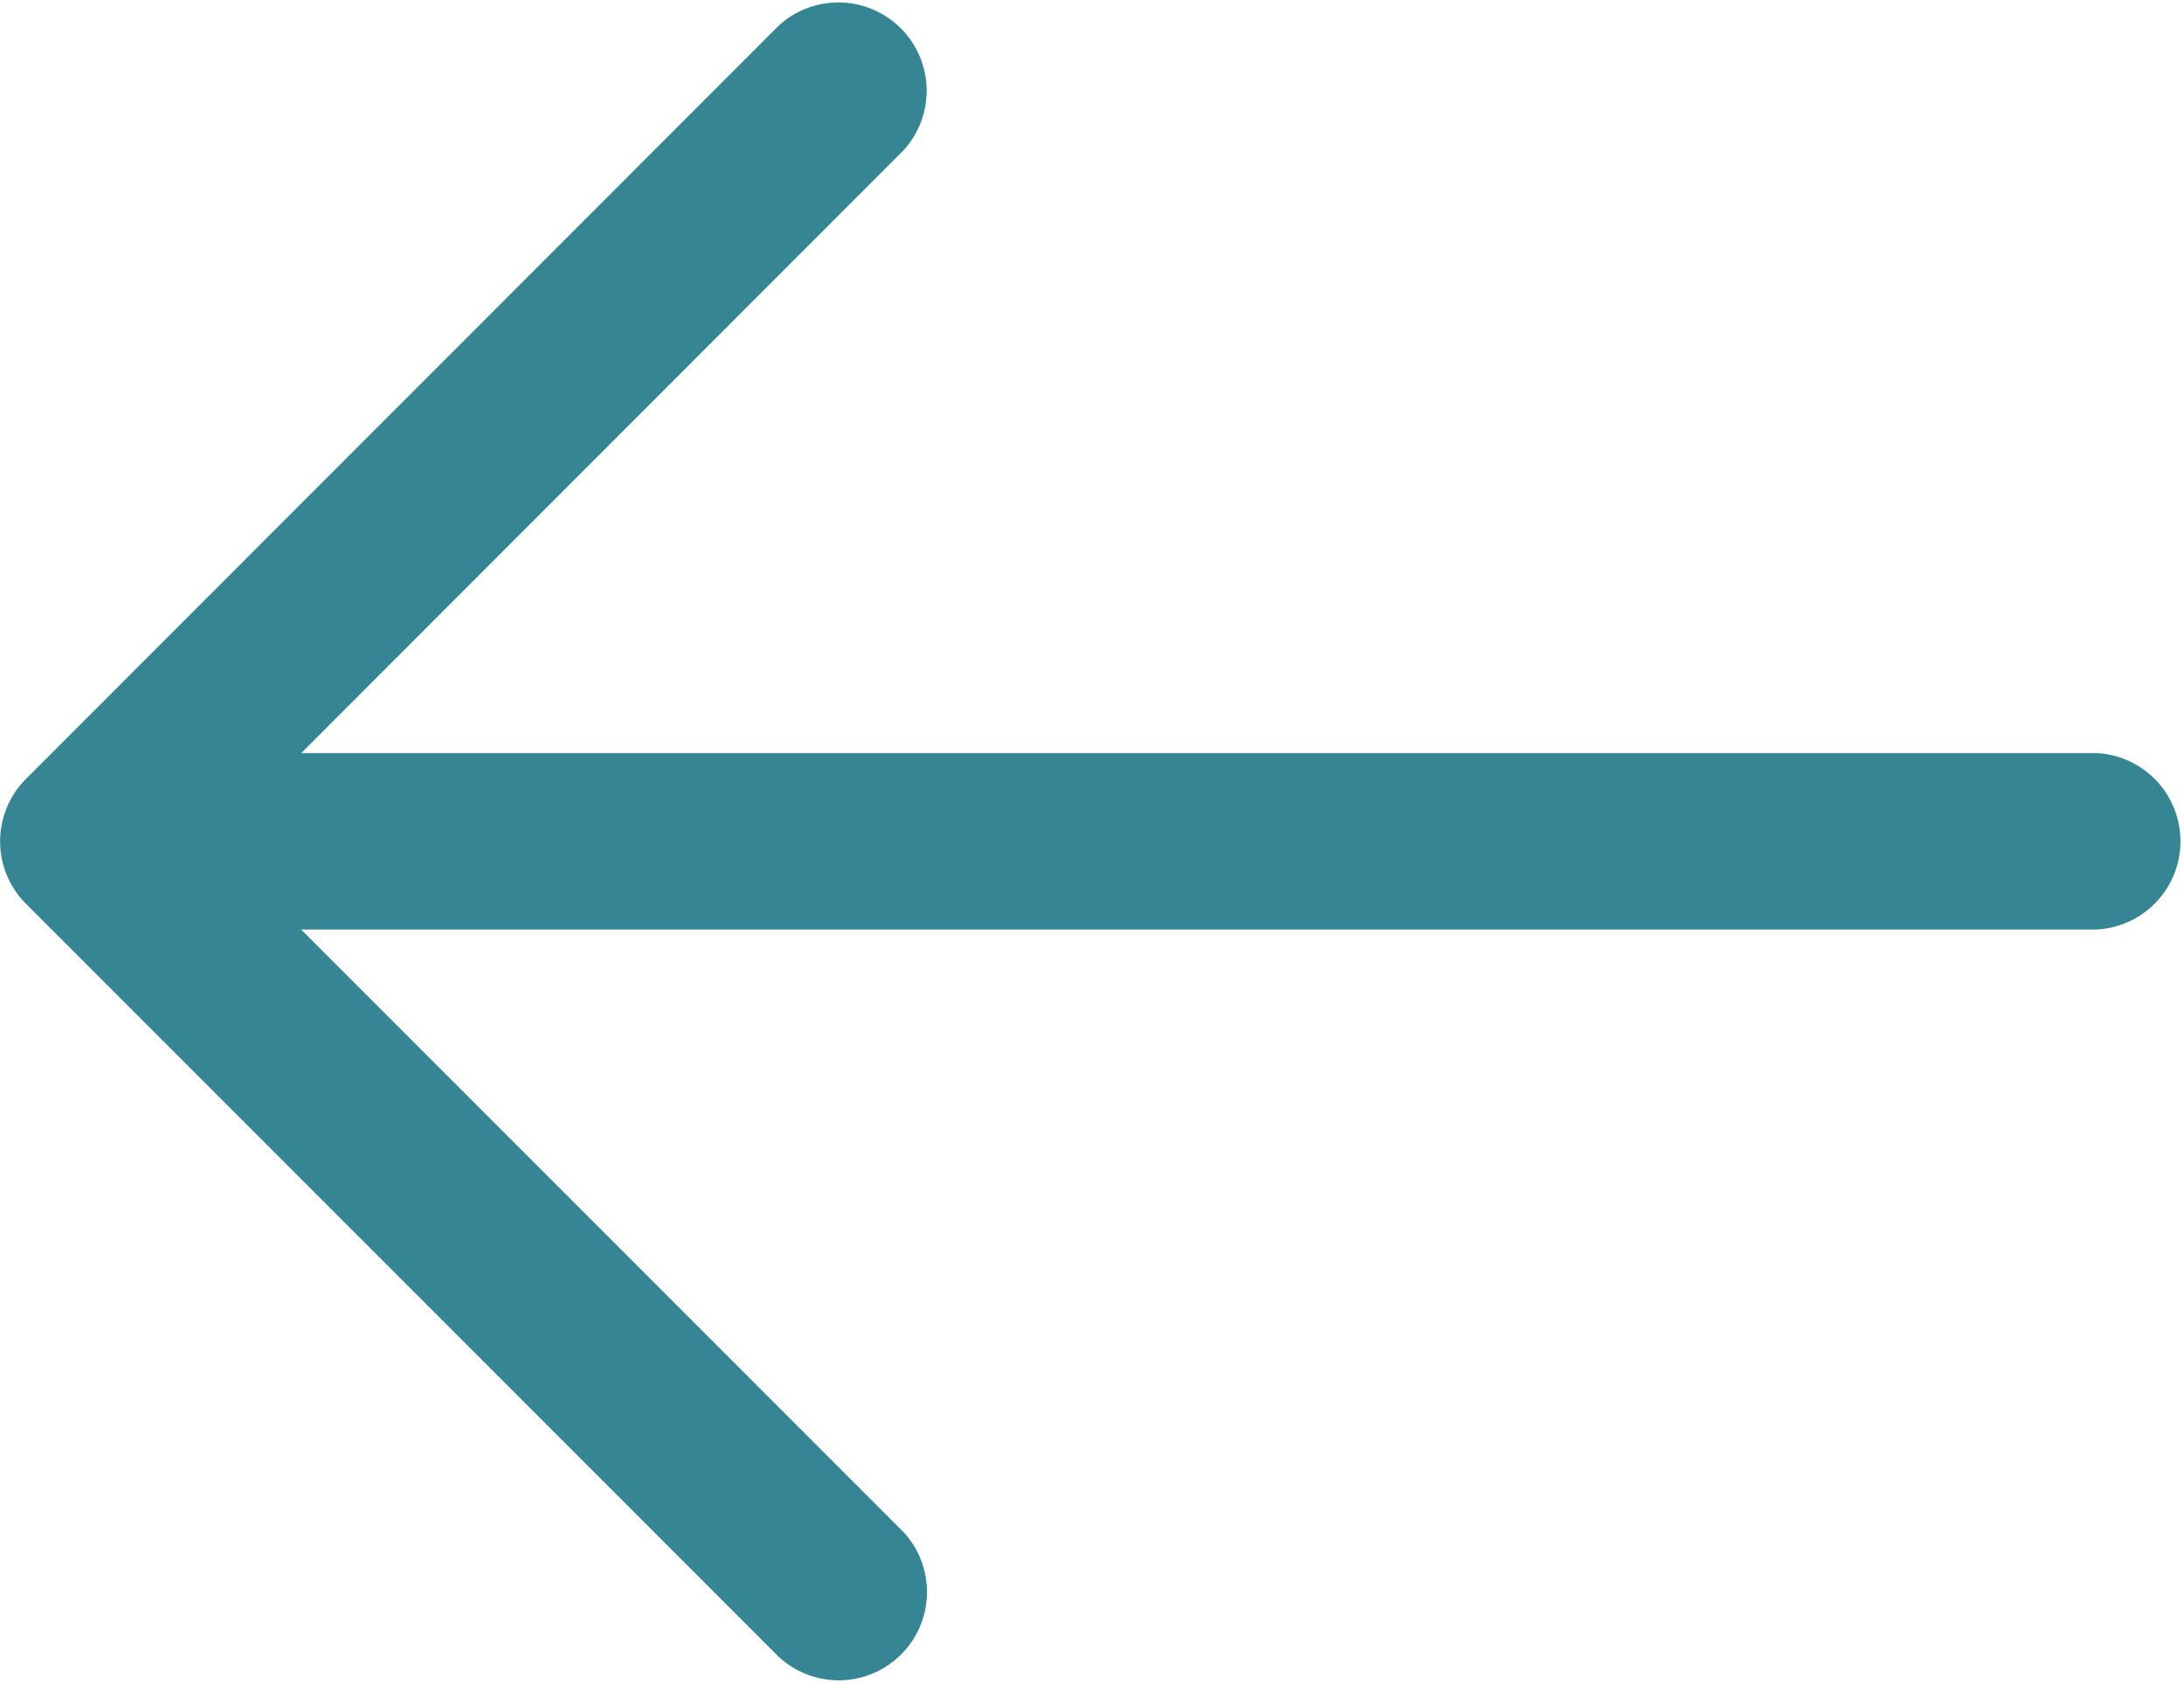 <svg xmlns="http://www.w3.org/2000/svg" width="12.816" height="9.871" viewBox="0 0 12.816 9.871">
  <g id="left-arrow" transform="translate(0 -58.83)">
    <g id="Group_64" data-name="Group 64" transform="translate(0 63.248)">
      <g id="Group_63" data-name="Group 63">
        <path id="Path_27" data-name="Path 27" d="M12.3,235.318H.518a.518.518,0,0,0,0,1.035H12.3a.518.518,0,0,0,0-1.035Z" transform="translate(0 -235.318)" fill="#358595"/>
      </g>
    </g>
    <g id="Group_66" data-name="Group 66" transform="translate(0 58.83)">
      <g id="Group_65" data-name="Group 65">
        <path id="Path_28" data-name="Path 28" d="M1.25,63.766,5.3,59.714a.518.518,0,0,0-.732-.732L.152,63.4a.518.518,0,0,0,0,.732L4.57,68.55a.518.518,0,0,0,.732-.732Z" transform="translate(0 -58.83)" fill="#358595"/>
      </g>
    </g>
  </g>
</svg>
